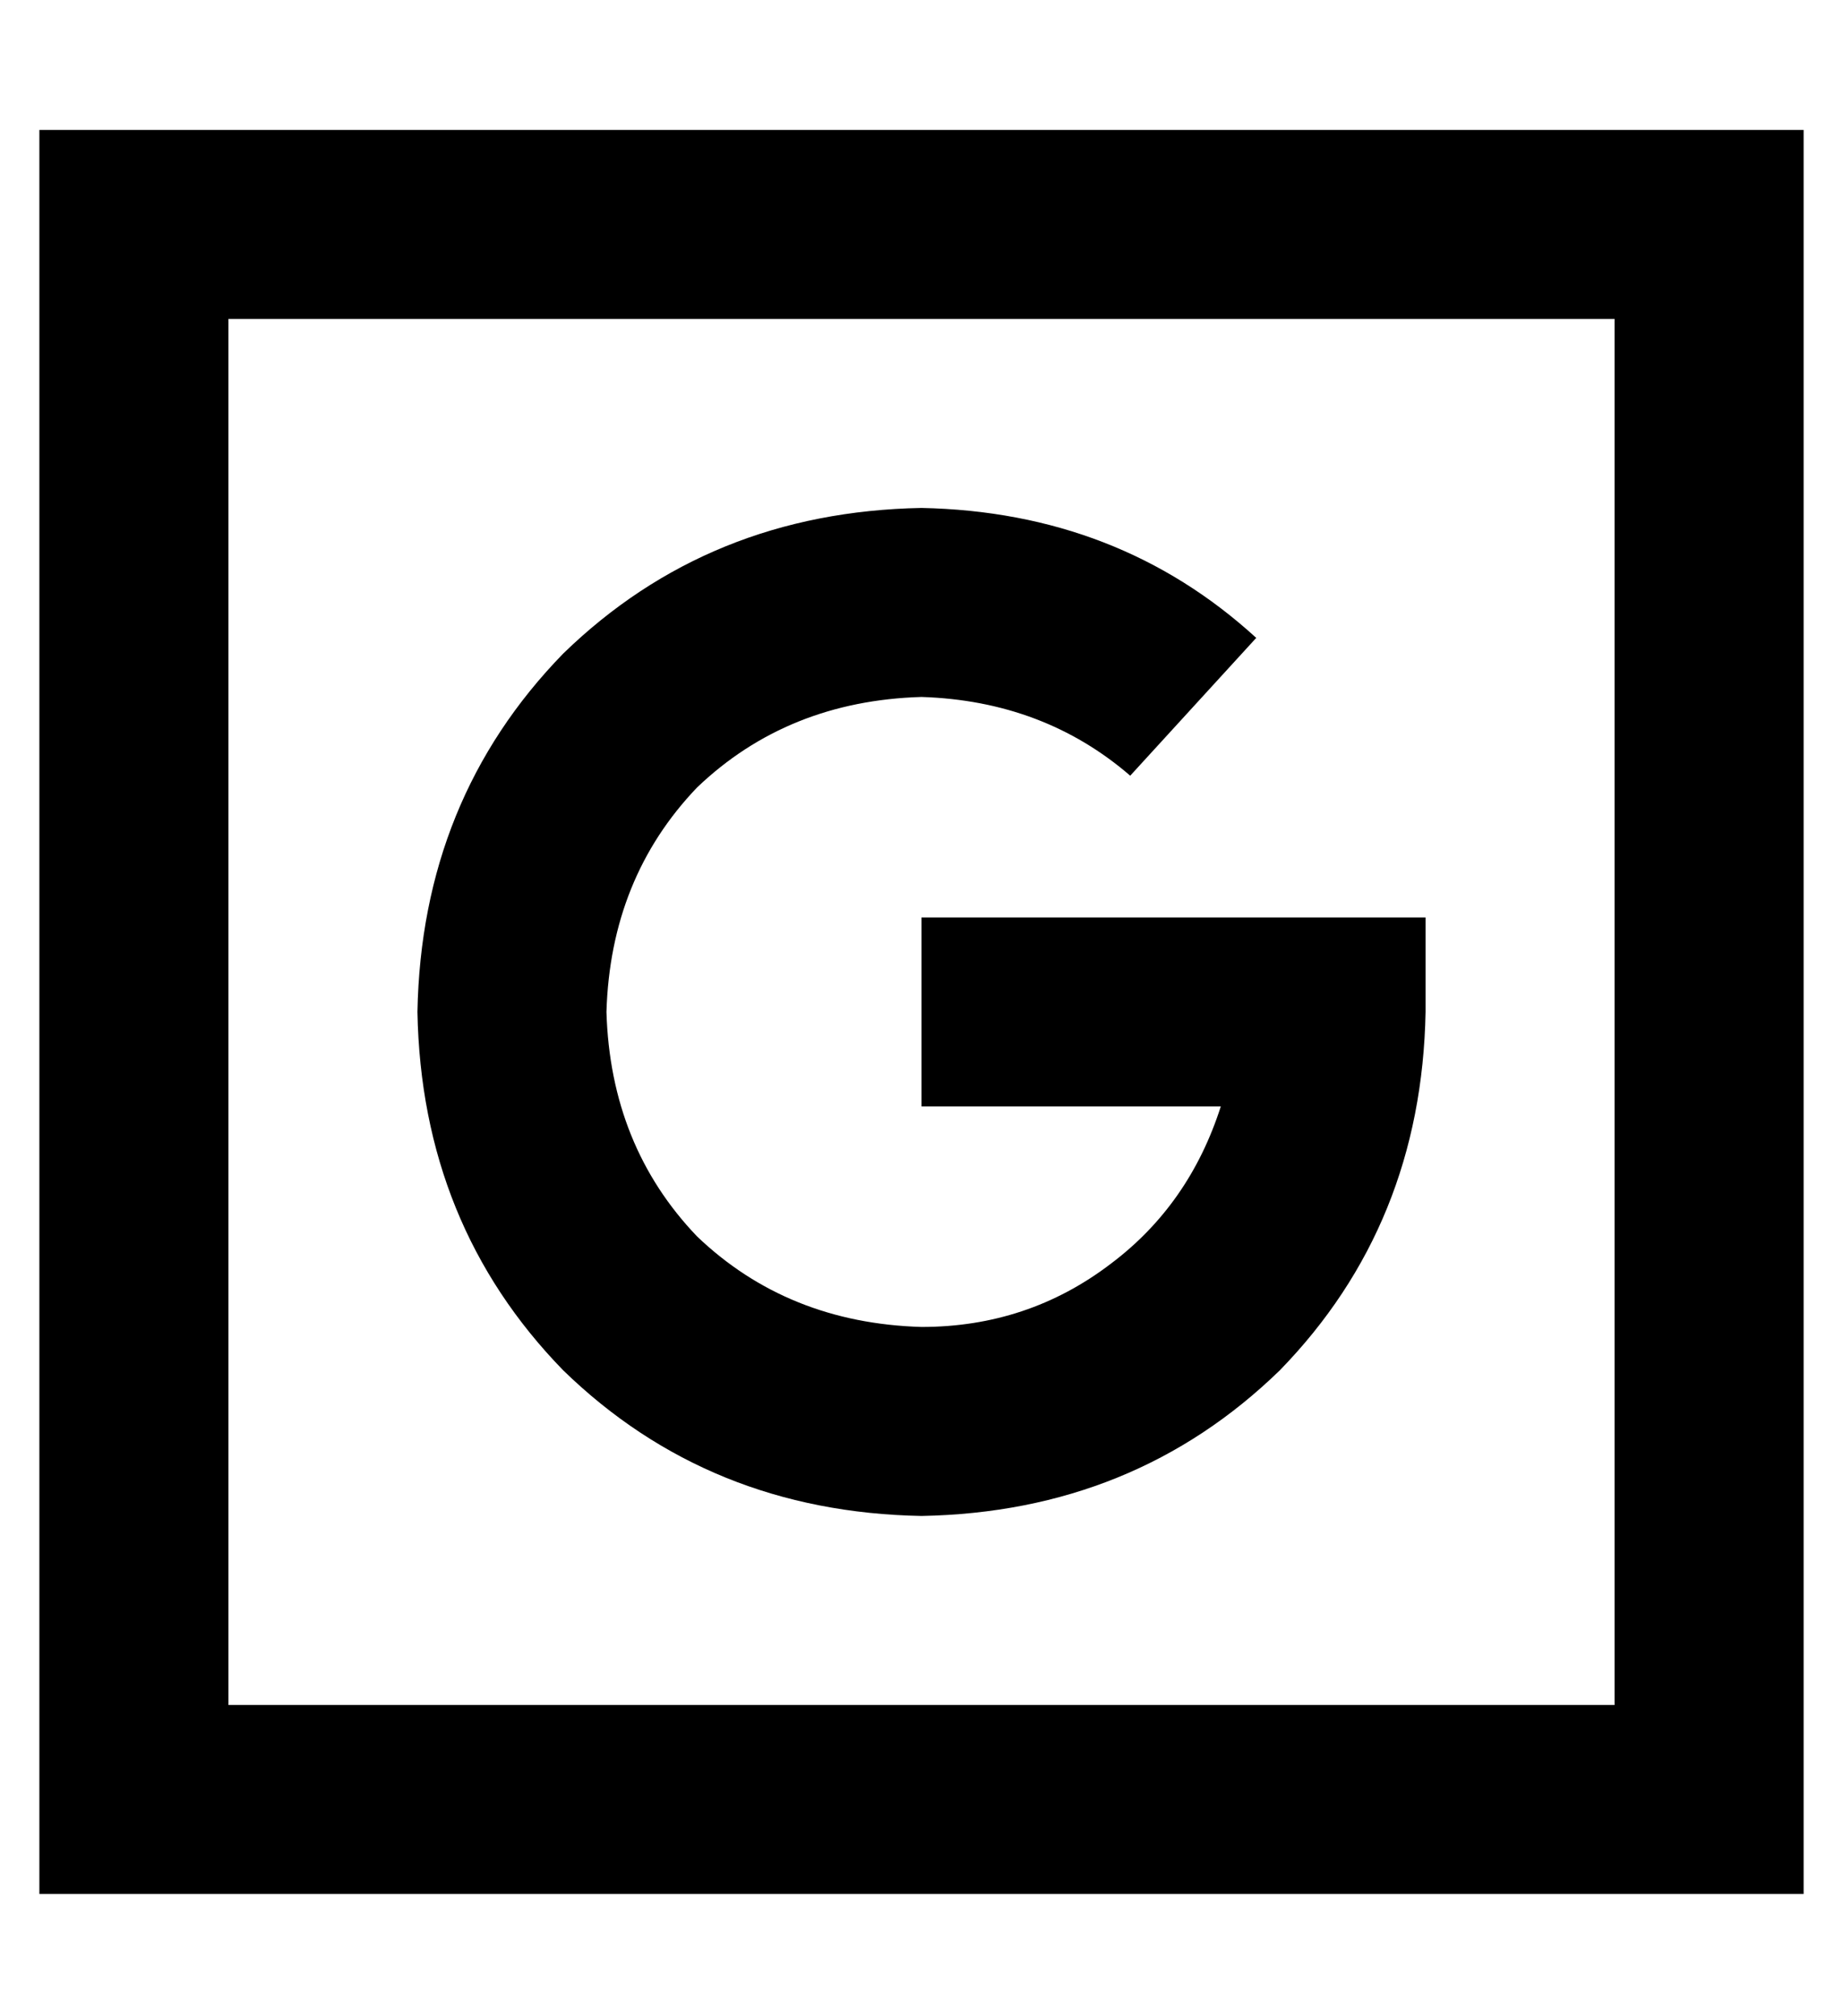 <?xml version="1.0" standalone="no"?>
<!DOCTYPE svg PUBLIC "-//W3C//DTD SVG 1.1//EN" "http://www.w3.org/Graphics/SVG/1.1/DTD/svg11.dtd" >
<svg xmlns="http://www.w3.org/2000/svg" xmlns:xlink="http://www.w3.org/1999/xlink" version="1.1" viewBox="-10 -40 468 512">
   <path fill="currentColor"
d="M48 41v352v-352v352h352v0v-352v0h-352v0zM0 -7h48h-48h448v48v0v352v0v48v0h-48h-400v-48v0v-352v0v-48v0zM144 217q1 34 23 57v0v0q23 22 57 23q27 0 48 -16q20 -15 28 -40h-52h-24v-48v0h24h104v24v0q-1 54 -37 91q-37 36 -91 37q-54 -1 -91 -37q-36 -37 -37 -91
q1 -54 37 -91q37 -36 91 -37q50 1 85 33l-32 35v0q-22 -19 -53 -20q-34 1 -57 23q-22 23 -23 57v0z" />
</svg>
